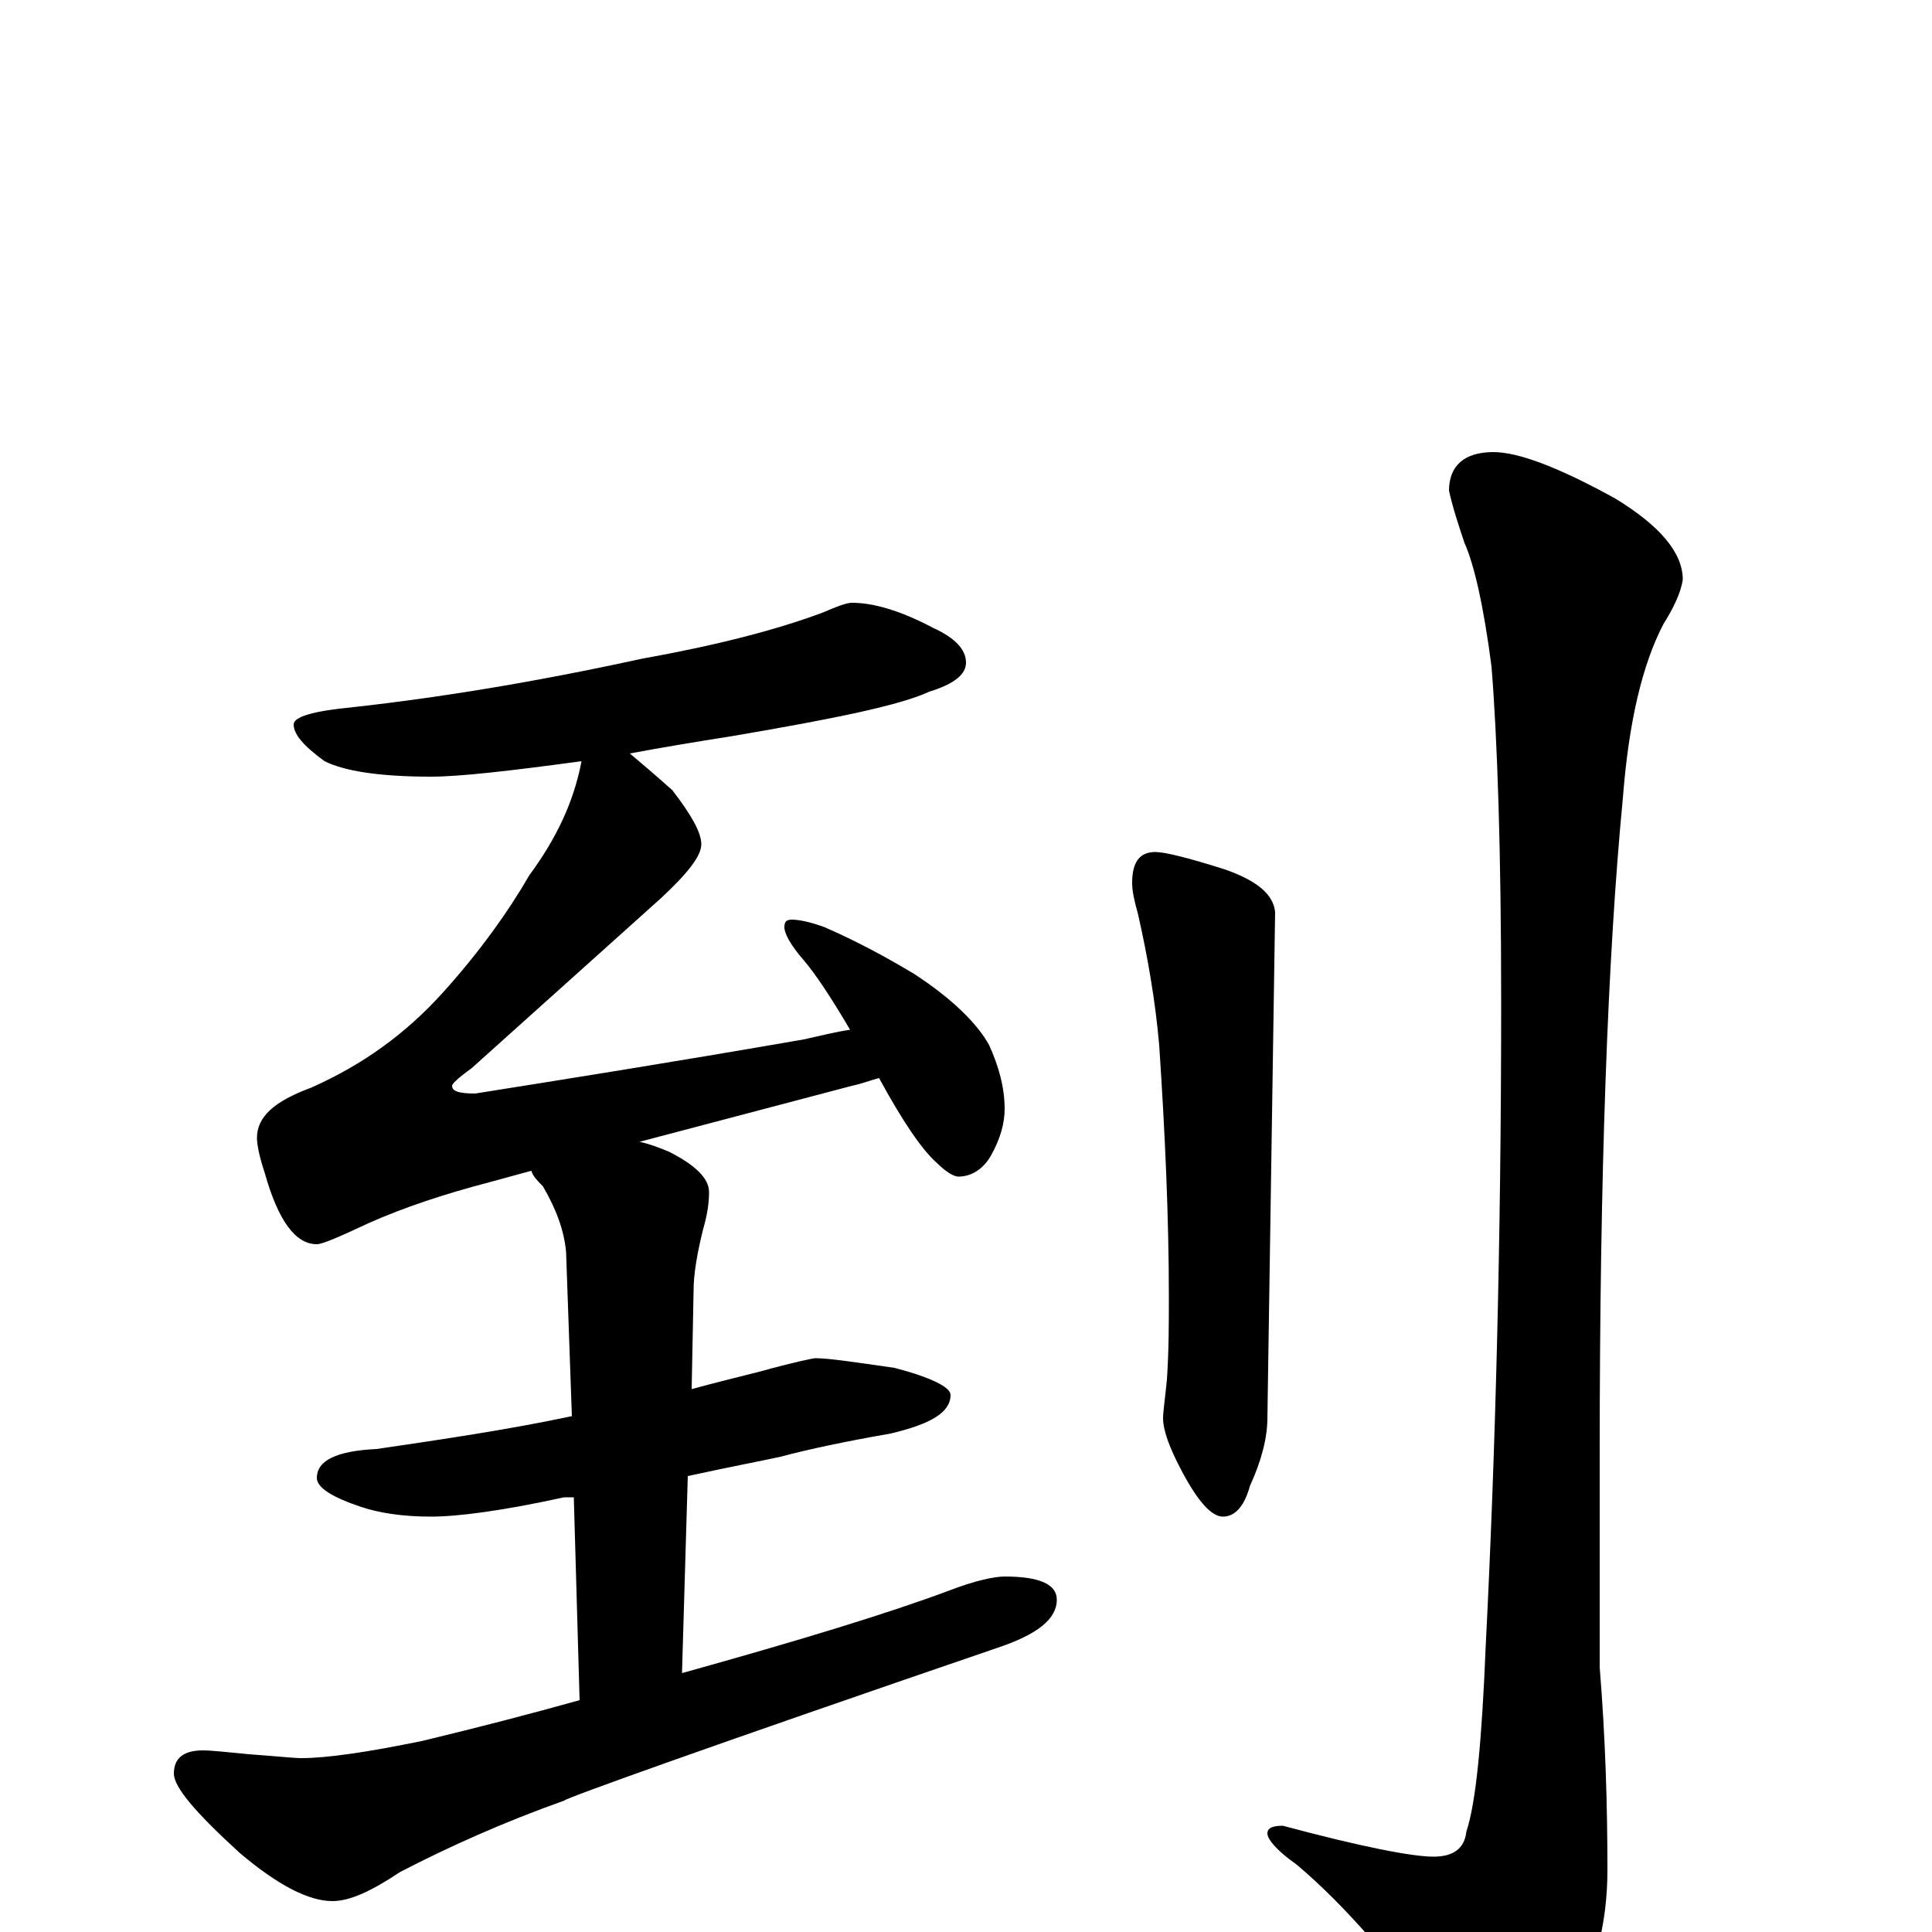 <?xml version="1.0" encoding="utf-8" ?>
<!DOCTYPE svg PUBLIC "-//W3C//DTD SVG 1.1//EN" "http://www.w3.org/Graphics/SVG/1.1/DTD/svg11.dtd">
<svg version="1.1" id="Layer_1" xmlns="http://www.w3.org/2000/svg" xmlns:xlink="http://www.w3.org/1999/xlink" x="0px" y="145px" width="1000px" height="1000px" viewBox="0 0 1000 1000" enable-background="new 0 0 1000 1000" xml:space="preserve">
<g id="Layer_1">
<path id="glyph" transform="matrix(1 0 0 -1 0 1000)" d="M441,688C452,688 466,684 483,675C494,670 500,664 500,657C500,651 494,646 481,642C466,635 432,628 379,619C360,616 342,613 326,610C332,605 339,599 348,591C358,578 363,569 363,563C363,557 356,548 342,535l-98,-88C237,442 234,439 234,438C234,435 238,434 246,434C290,441 347,450 416,462C425,464 433,466 440,467C430,484 422,496 416,503C409,511 406,517 406,520C406,523 407,524 410,524C413,524 419,523 427,520C443,513 458,505 473,496C493,483 506,470 512,459C517,448 520,437 520,426C520,419 518,411 513,402C509,395 503,391 496,391C494,391 490,393 485,398C477,405 467,420 455,442C451,441 446,439 441,438l-110,-29C336,408 341,406 346,404C360,397 367,390 367,383C367,377 366,371 364,364C361,352 359,341 359,332l-1,-51C369,284 381,287 393,290C411,295 421,297 422,297C429,297 442,295 463,292C482,287 492,282 492,278C492,269 482,263 461,258C438,254 419,250 404,246C395,244 379,241 356,236l-3,-102C414,151 460,165 492,177C505,182 515,184 520,184C538,184 547,180 547,172C547,162 537,154 516,147C367,96 292,69 292,68C261,57 232,44 207,31C192,21 181,16 172,16C160,16 144,24 124,41C101,62 90,75 90,82C90,90 95,94 105,94C110,94 118,93 129,92C143,91 152,90 156,90C169,90 190,93 219,99C248,106 275,113 300,120l-3,105C295,225 293,225 292,225C260,218 237,215 223,215C208,215 196,217 187,220C172,225 164,230 164,235C164,244 174,249 195,250C229,255 263,260 296,267l-3,85C292,363 288,374 281,386C278,389 276,391 275,394l-22,-6C230,382 209,375 191,367C176,360 167,356 164,356C153,356 144,368 137,393C134,402 133,408 133,411C133,422 142,430 161,437C188,449 210,465 229,486C248,507 263,528 274,547C288,566 297,585 301,606C264,601 238,598 223,598C196,598 178,601 168,606C157,614 152,620 152,625C152,629 162,632 183,634C228,639 277,647 332,659C371,666 402,674 426,683C433,686 438,688 441,688M598,559C603,559 615,556 634,550C651,544 659,537 660,528l-4,-262C656,256 653,244 647,231C644,220 639,215 633,215C627,215 620,223 612,238C605,251 602,260 602,266C602,269 603,276 604,286C605,301 605,315 605,329C605,370 603,414 600,459C598,482 594,505 589,527C587,534 586,539 586,543C586,554 590,559 598,559M773,766C786,766 807,758 836,742C859,728 871,714 871,700C870,693 866,685 861,677C850,656 843,626 840,587C832,504 828,391 828,248l0,-111C831,100 832,65 832,32C832,3 825,-23 810,-48C797,-71 788,-82 781,-82C773,-82 763,-74 752,-58C723,-17 696,14 671,35C661,42 656,48 656,51C656,54 659,55 664,55C705,44 731,39 742,39C752,39 758,43 759,52C764,67 767,99 769,148C774,247 777,358 777,481C777,560 775,618 772,655C768,686 763,708 758,719C755,728 752,737 750,746C750,759 758,766 773,766z"/>
</g>
</svg>
